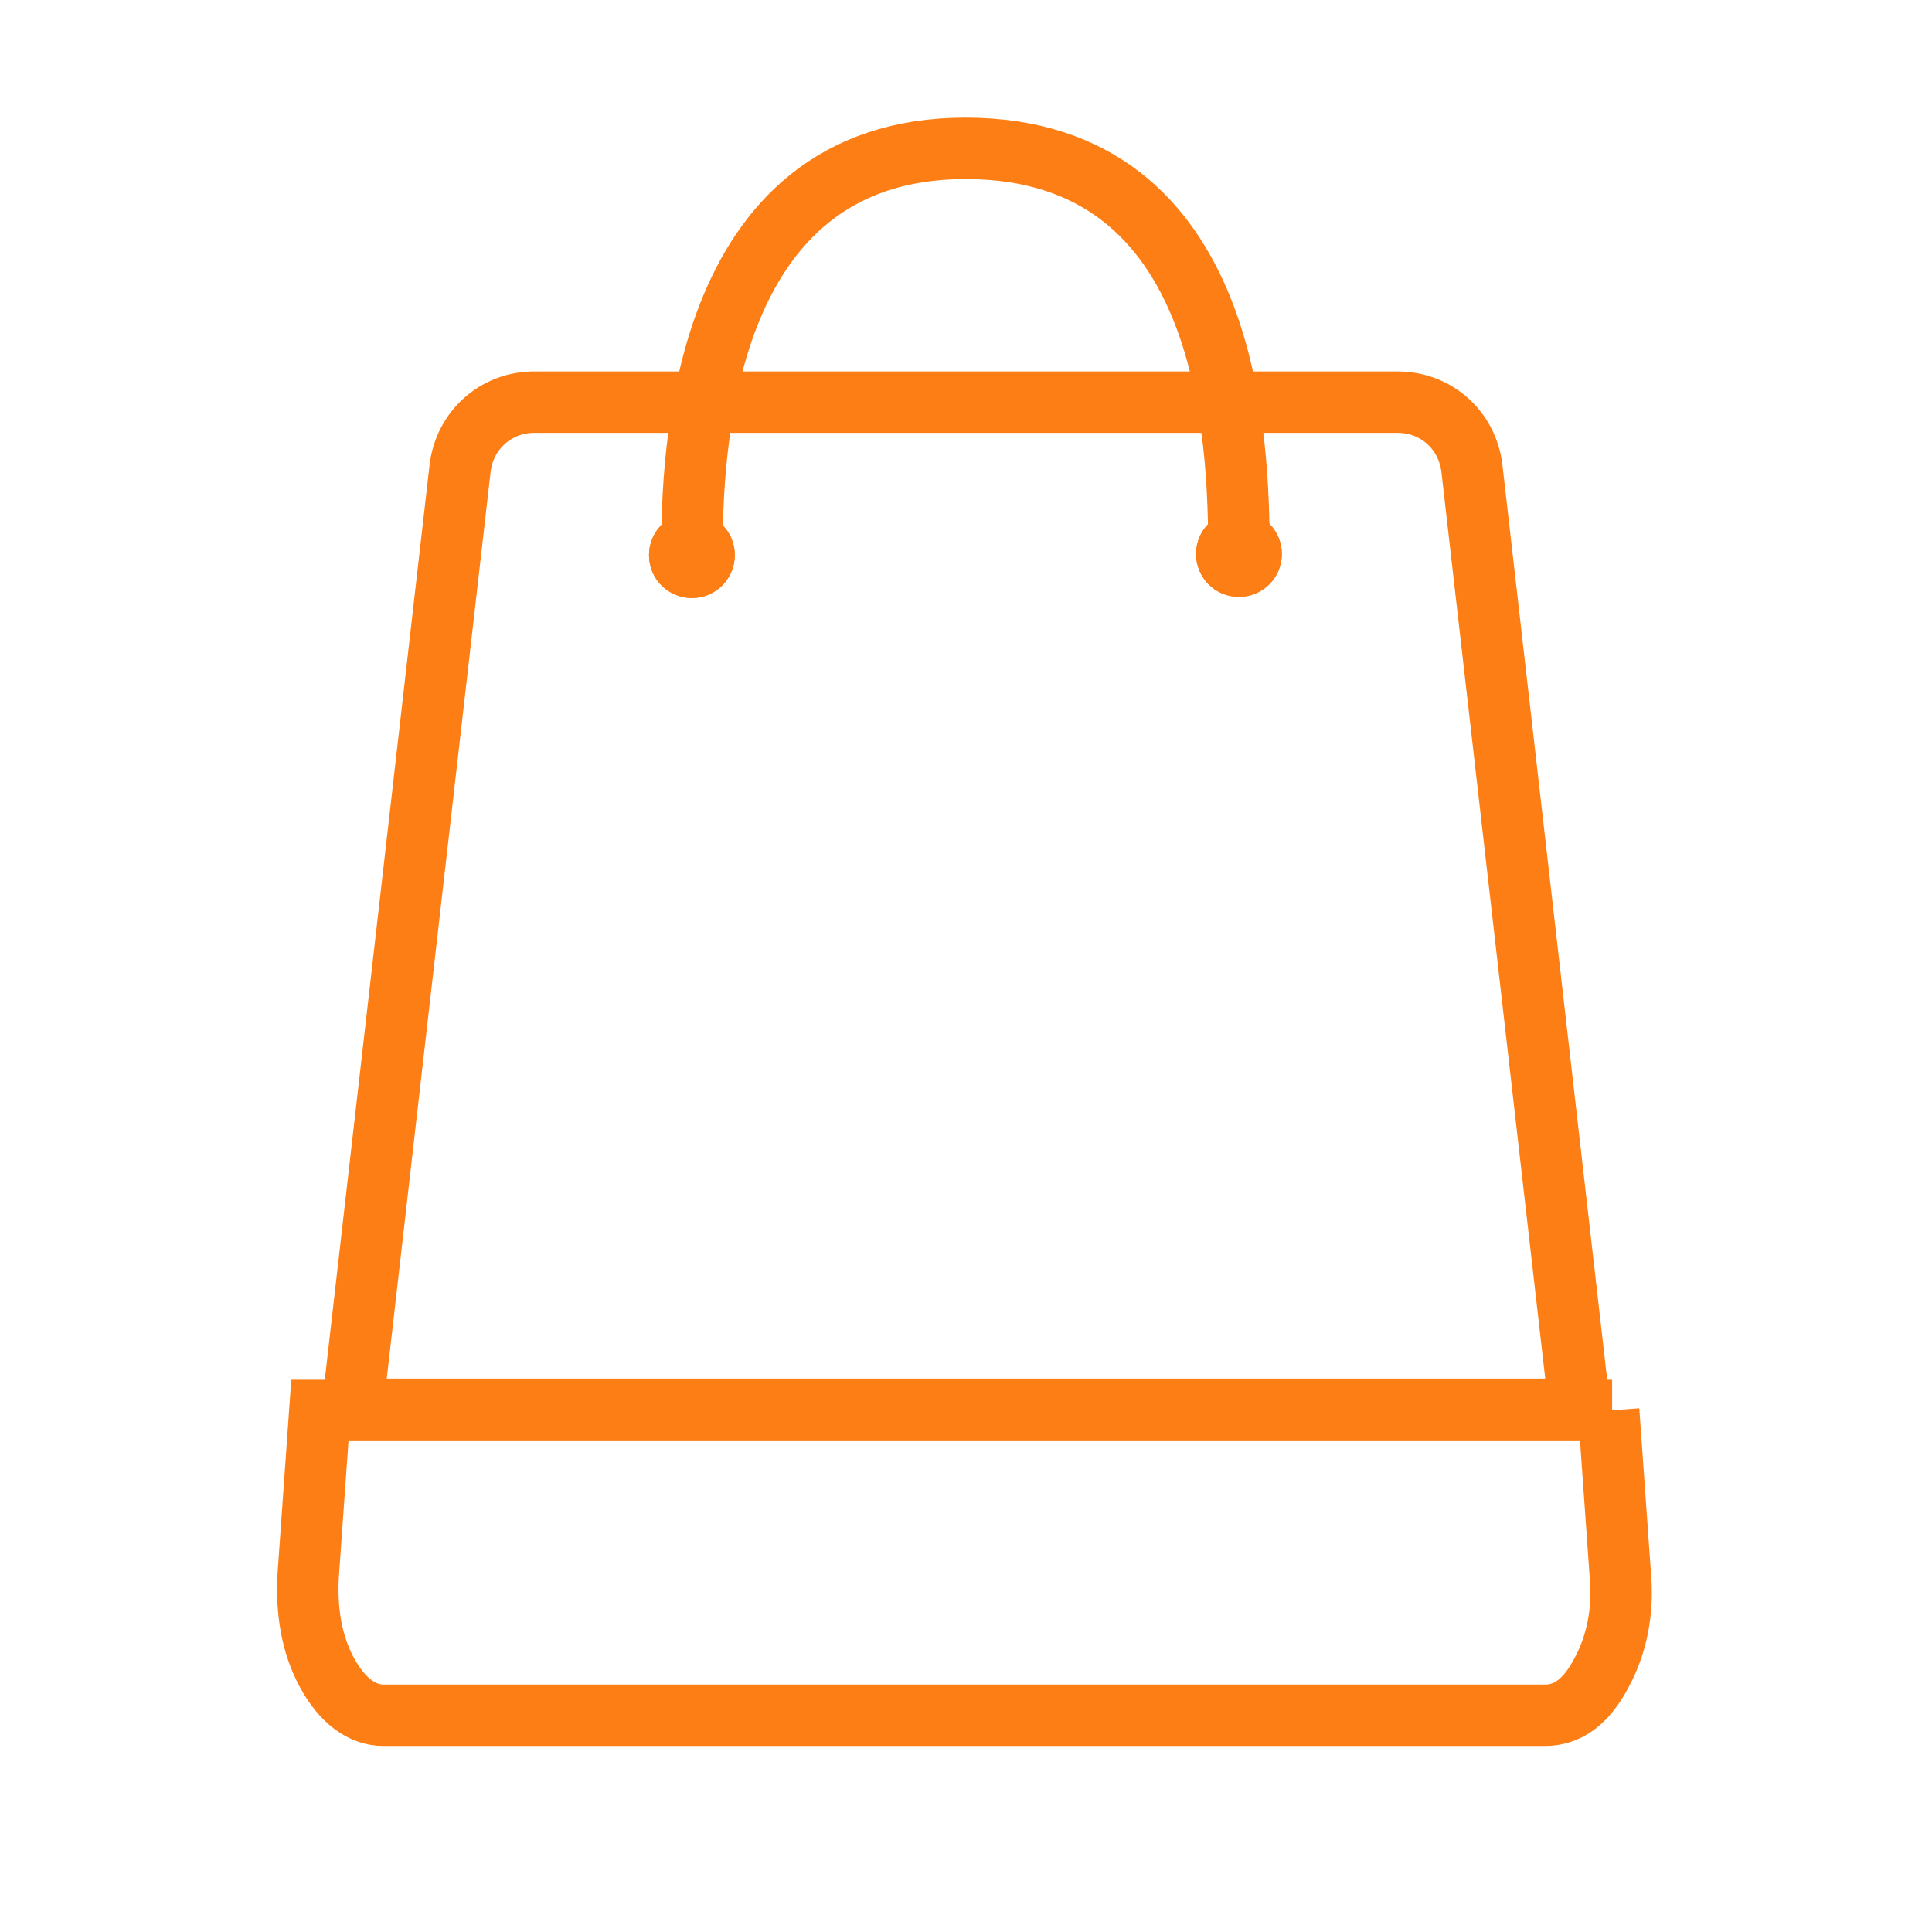 <?xml version="1.0" encoding="UTF-8"?>
<!DOCTYPE svg PUBLIC "-//W3C//DTD SVG 1.1//EN" "http://www.w3.org/Graphics/SVG/1.1/DTD/svg11.dtd">
<!-- Creator: CorelDRAW 2018 (64-Bit) -->
<svg xmlns="http://www.w3.org/2000/svg" xml:space="preserve" width="1.667in" height="1.667in" version="1.1" style="shape-rendering:geometricPrecision; text-rendering:geometricPrecision; image-rendering:optimizeQuality; fill-rule:evenodd; clip-rule:evenodd"
viewBox="0 0 1667 1667"
 xmlns:xlink="http://www.w3.org/1999/xlink">
 <defs>
  <style type="text/css">
   <![CDATA[
    .str1 {stroke:#FD7E14;stroke-width:53;stroke-miterlimit:2.613}
    .str0 {stroke:#FD7E14;stroke-width:53;stroke-linejoin:round;stroke-miterlimit:2.613}
    .fil0 {fill:none}
    .fil1 {fill:#FD7E14}
   ]]>
  </style>
 </defs>
 <g id="Layer_x0020_1">
  <path class="fil0 str0" d="M460 347l746 0c33,0 60,24 64,57l93 812 -1059 0 93 -812c4,-33 31,-57 64,-57z"/>
  <path class="fil0 str1" d="M1391 1217l-1115 0 -10 141c-2,32 3,61 16,85 13,24 30,37 49,37l1002 0c20,0 36,-12 49,-37 13,-24 19,-53 16,-85l-10 -141z"/>
  <g>
   <path class="fil1" d="M597 442c20,0 37,16 37,37 0,20 -16,37 -37,37 -20,0 -37,-16 -37,-37 0,-20 16,-37 37,-37z"/>
   <path id="1" class="fil1" d="M597 442c20,0 37,16 37,37 0,20 -16,37 -37,37 -20,0 -37,-16 -37,-37 0,-20 16,-37 37,-37zm11 26l-11 11 0 -16 0 0c-2,1 -9,4 -11,5l11 11 -11 11 0 0c2,0 9,3 11,5l0 0 0 -16 -16 0c1,2 4,9 5,11l22 -22zm5 11l-16 0 11 11c0,-2 3,-9 5,-11zm-31 0l0 0zm5 -11c0,2 -3,9 -5,11l5 -11zm22 0l0 0c-2,0 -9,-3 -11,-5l11 5zm5 11c-1,-2 -4,-9 -5,-11l5 11zm0 0l0 0zm-16 16c2,-1 9,-4 11,-5l-11 5z"/>
  </g>
  <g>
   <path class="fil1" d="M1069 441c21,0 37,17 37,37 0,21 -17,37 -37,37 -21,0 -37,-17 -37,-37 0,-21 17,-37 37,-37z"/>
   <path id="1" class="fil1" d="M1069 441c21,0 37,17 37,37 0,21 -17,37 -37,37 -21,0 -37,-17 -37,-37 0,-21 17,-37 37,-37zm11 27l-11 11 0 -15 0 0c-2,1 -8,4 -11,4l11 11 0 0 -11 -11 0 0c0,2 -3,9 -4,11l15 0 -11 10c0,0 0,0 0,0l11 -11 0 0 0 0 0 0 0 0 0 0 0 0 0 0 0 0 0 0 0 0 11 -11c0,0 0,0 0,0zm-21 21c0,0 0,0 0,0l0 0zm0 0c0,0 0,0 0,0l11 -11 0 0 0 0 0 0 0 0 0 0 15 0c-1,-2 -4,-8 -4,-11l-11 11 11 11c0,-2 3,-9 4,-11l-26 11zm0 0c3,1 9,3 11,5 0,0 0,0 0,0l0 -15 11 11 0 0 -21 0zm-5 -11c1,2 4,8 4,10l-4 -10zm4 -11c0,0 0,0 0,0l0 0zm21 0l0 0 0 0zm0 0c-2,0 -9,-3 -11,-4l11 4zm-11 26c2,-1 8,-4 11,-4l-11 4z"/>
  </g>
  <path class="fil0 str1" d="M597 478c0,-84 6,-350 236,-350 230,0 236,254 236,350"/>
 </g>
</svg>
